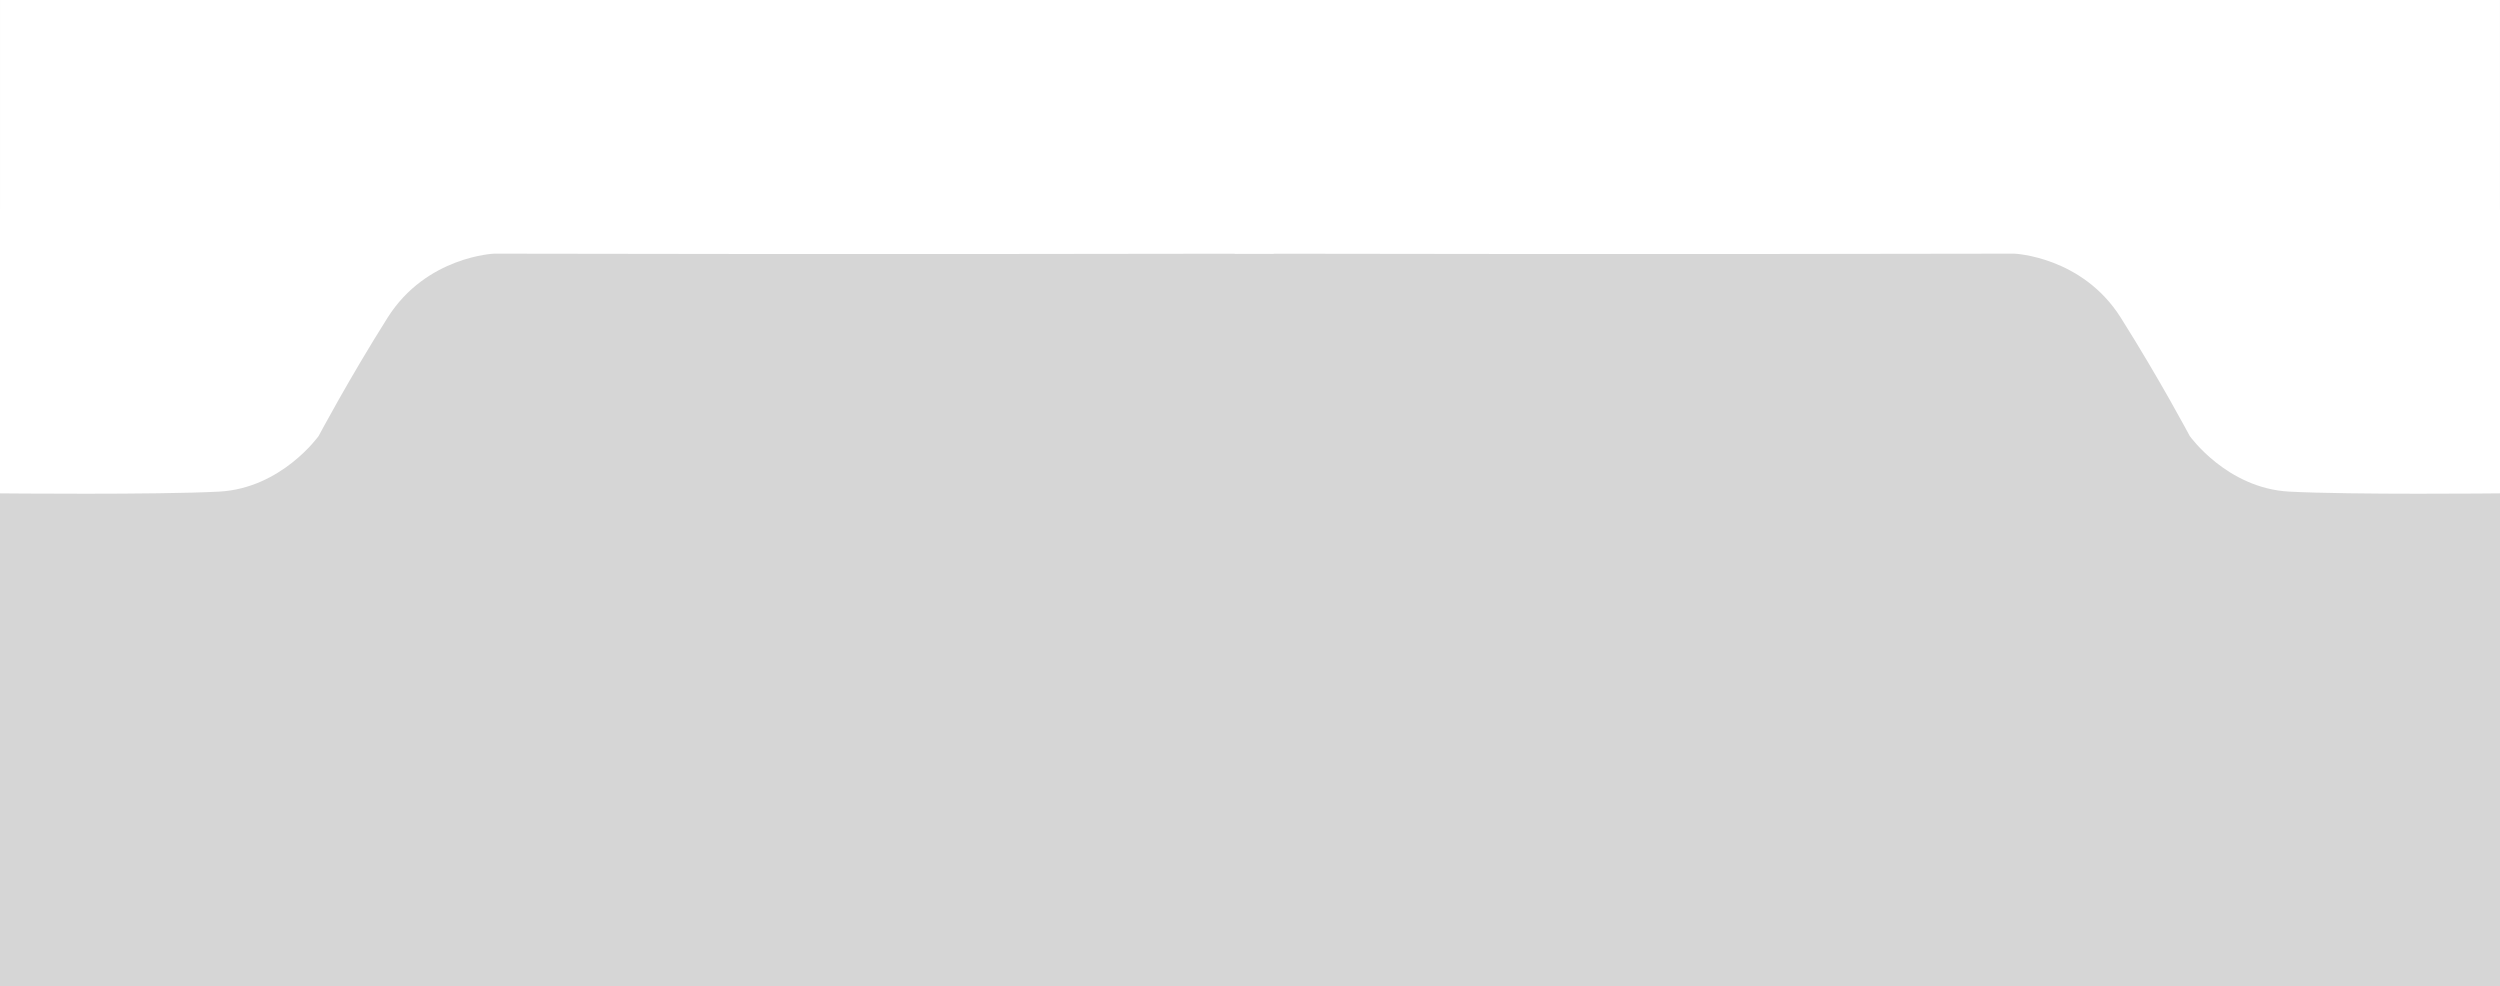 <svg xmlns="http://www.w3.org/2000/svg" width="1366" height="538.788" viewBox="0 0 1366 538.788">
  <rect x="0" y="0" width="1366" height="538.788" fill="#333333" stroke="none"/>
  <g id="Group_51902" data-name="Group 51902" transform="translate(0 -2835)">
    <path id="Path_74832" data-name="Path 74832" d="M0,0H1366V424.448H0Z" transform="translate(0 2949.34)" fill="#d6d6d6"/>
    <g id="Group_50480" data-name="Group 50480" transform="translate(0 2835)">
      <path id="Path_74717" data-name="Path 74717" d="M928.4-1656.519c219.6.466,425.97,0,425.97,0s37.042,1.464,58.175,34.938,37.7,64.677,37.7,64.677,20.273,28.6,54.4,30.406,115.131.954,115.131.954v-269.573H926.832S928.4-1762.81,928.4-1656.519Z" transform="translate(-253.779 1795.117)" fill="#fff"/>
      <path id="Path_74718" data-name="Path 74718" d="M1658.895-1656.519c-219.6.466-425.97,0-425.97,0s-37.042,1.464-58.175,34.938-37.7,64.677-37.7,64.677-20.273,28.6-54.4,30.406-119.708.954-119.708.954v-269.573h697.524S1658.895-1762.81,1658.895-1656.519Z" transform="translate(-962.939 1795.117)" fill="#fff"/>
    </g>
  </g>
</svg>
